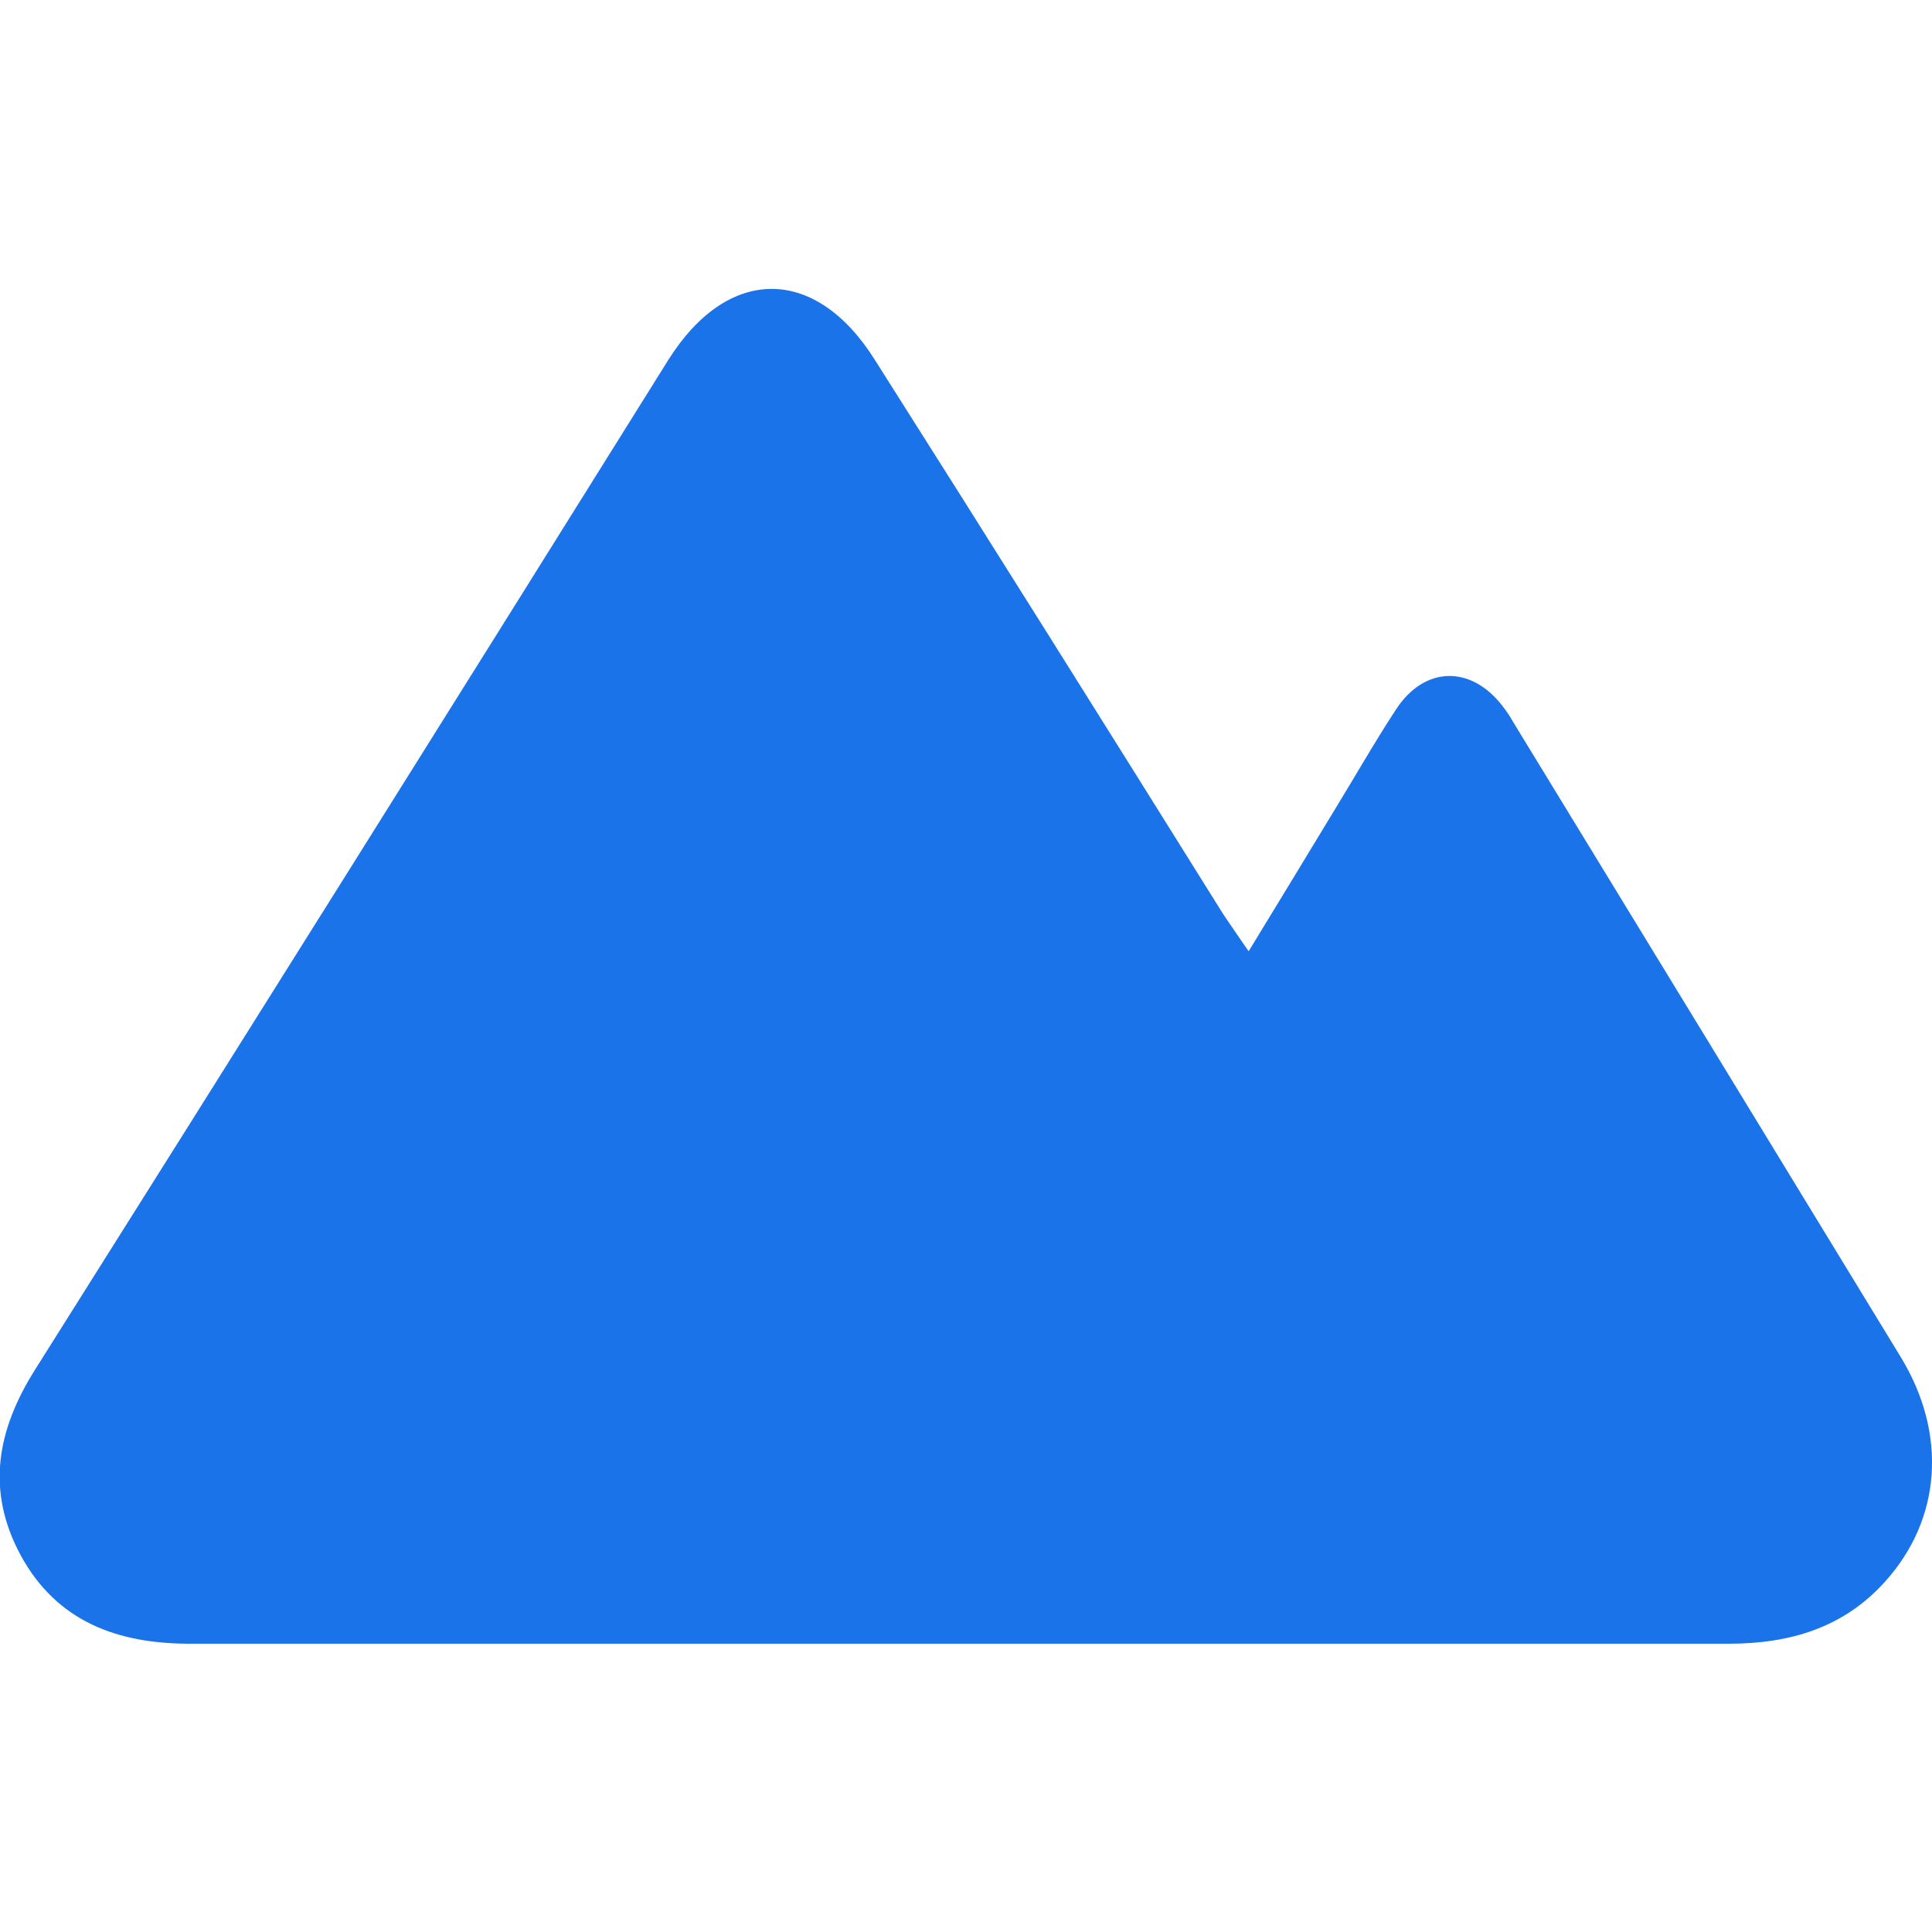 <svg xmlns="http://www.w3.org/2000/svg" version="1.1" xmlns:xlink="http://www.w3.org/1999/xlink" xmlns:svgjs="http://svgjs.com/svgjs" width="512" height="512" x="0" y="0" viewBox="0 0 512 512" style="enable-background:new 0 0 512 512" xml:space="preserve" class=""><g><path d="M330.9 252.1c8.1-13.3 15.5-25.4 22.8-37.5 5.4-8.8 10.5-17.8 16.2-26.5 7.5-11.6 19.8-11.9 28.2-1.1 1.1 1.4 2.1 2.9 3 4.5 34.2 56 68.4 112 102.6 168.1 12.5 20.5 10.7 43.1-4.1 59.5-11 12.3-25.3 16.5-41.4 16.5H50.3c-19.1 0-35.2-5.8-44.8-23.4-9.3-17.2-6.3-33.3 3.9-49.4 56.1-89 112-178.2 167.7-267.4 15.7-25 38.9-25.2 54.7-.1C262.7 144 293.4 193 324 242c1.9 2.9 3.9 5.7 6.9 10.1z" fill="#1a73e8" data-original="#000000"></path></g></svg>